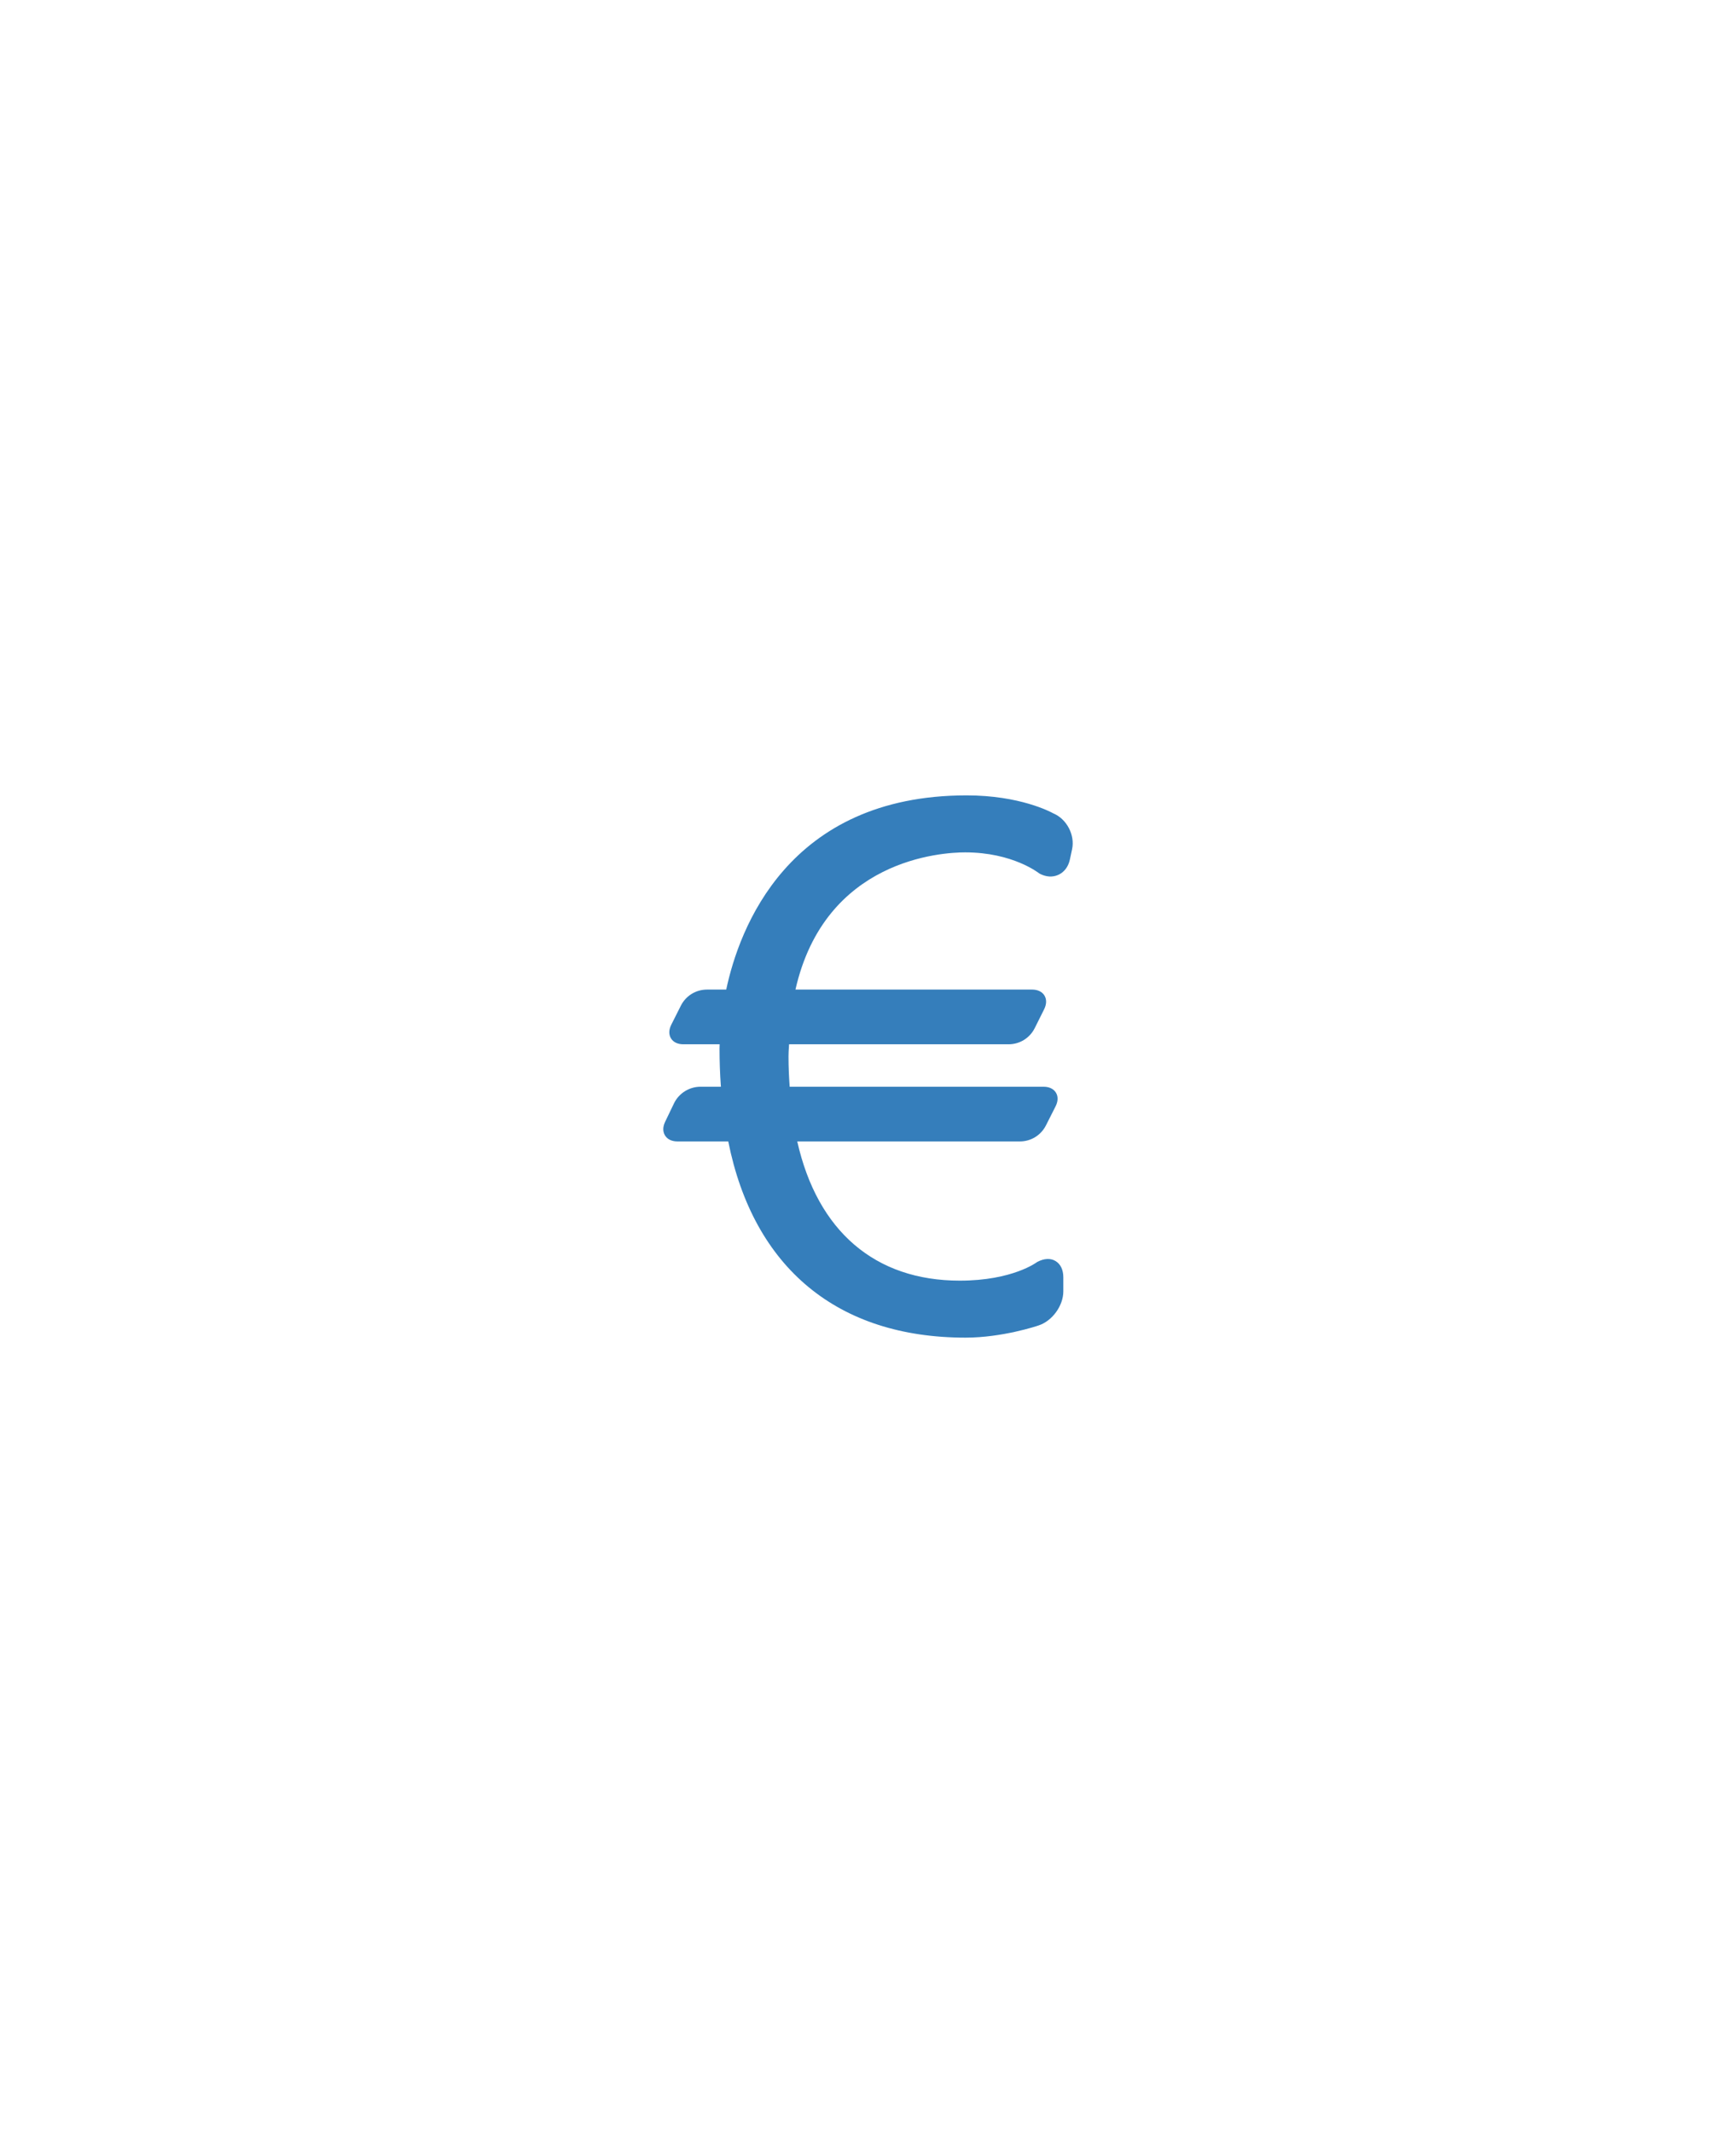 <?xml version="1.0" encoding="utf-8"?>
<!-- Generator: Adobe Illustrator 19.1.0, SVG Export Plug-In . SVG Version: 6.00 Build 0)  -->
<svg version="1.1" id="Layer_1" xmlns="http://www.w3.org/2000/svg" xmlns:xlink="http://www.w3.org/1999/xlink" x="0px" y="0px"
	 width="59.909px" height="73.568px" viewBox="0 0 59.909 73.568" enable-background="new 0 0 59.909 73.568" xml:space="preserve">
<path fill="#357EBB" d="M36.352,28.055c-0.097-0.054-1.16-0.622-2.994-0.622c-6.177,0-7.855,4.618-8.296,6.698H24.4
	c-0.385,0-0.731,0.213-0.904,0.556l-0.33,0.655c-0.087,0.173-0.091,0.341-0.01,0.473c0.081,0.131,0.232,0.203,0.427,0.203h1.252
	c-0.002,0.053-0.004,0.104-0.004,0.152c0,0.437,0.015,0.866,0.047,1.312h-0.706c-0.386,0-0.744,0.225-0.912,0.572l-0.306,0.636
	c-0.084,0.175-0.086,0.343-0.003,0.475c0.083,0.132,0.235,0.204,0.43,0.204h1.751c0.872,4.364,3.777,6.767,8.188,6.767
	c1.265,0,2.467-0.401,2.516-0.419c0.474-0.151,0.859-0.68,0.859-1.177v-0.484c0-0.257-0.094-0.456-0.265-0.56
	c-0.17-0.105-0.391-0.098-0.635,0.029c-0.008,0.007-0.846,0.645-2.674,0.645c-2.922,0-4.91-1.704-5.608-4.801h7.68
	c0.384,0,0.73-0.212,0.903-0.555l0.332-0.656c0.088-0.174,0.092-0.342,0.011-0.473c-0.081-0.131-0.232-0.203-0.426-0.203h-8.762
	c-0.021-0.303-0.04-0.657-0.04-1.045c0-0.114,0.007-0.22,0.014-0.325c0.002-0.031,0.004-0.062,0.006-0.094h7.573
	c0.387,0,0.734-0.215,0.906-0.561l0.324-0.649c0.086-0.175,0.089-0.343,0.008-0.474c-0.081-0.131-0.233-0.203-0.427-0.203h-8.164
	c1.021-4.502,5.053-4.732,5.857-4.732c1.645,0,2.538,0.713,2.563,0.73c0.221,0.12,0.454,0.136,0.656,0.043
	c0.201-0.093,0.341-0.279,0.394-0.526l0.076-0.354C37.103,28.802,36.814,28.249,36.352,28.055z"/>
</svg>
